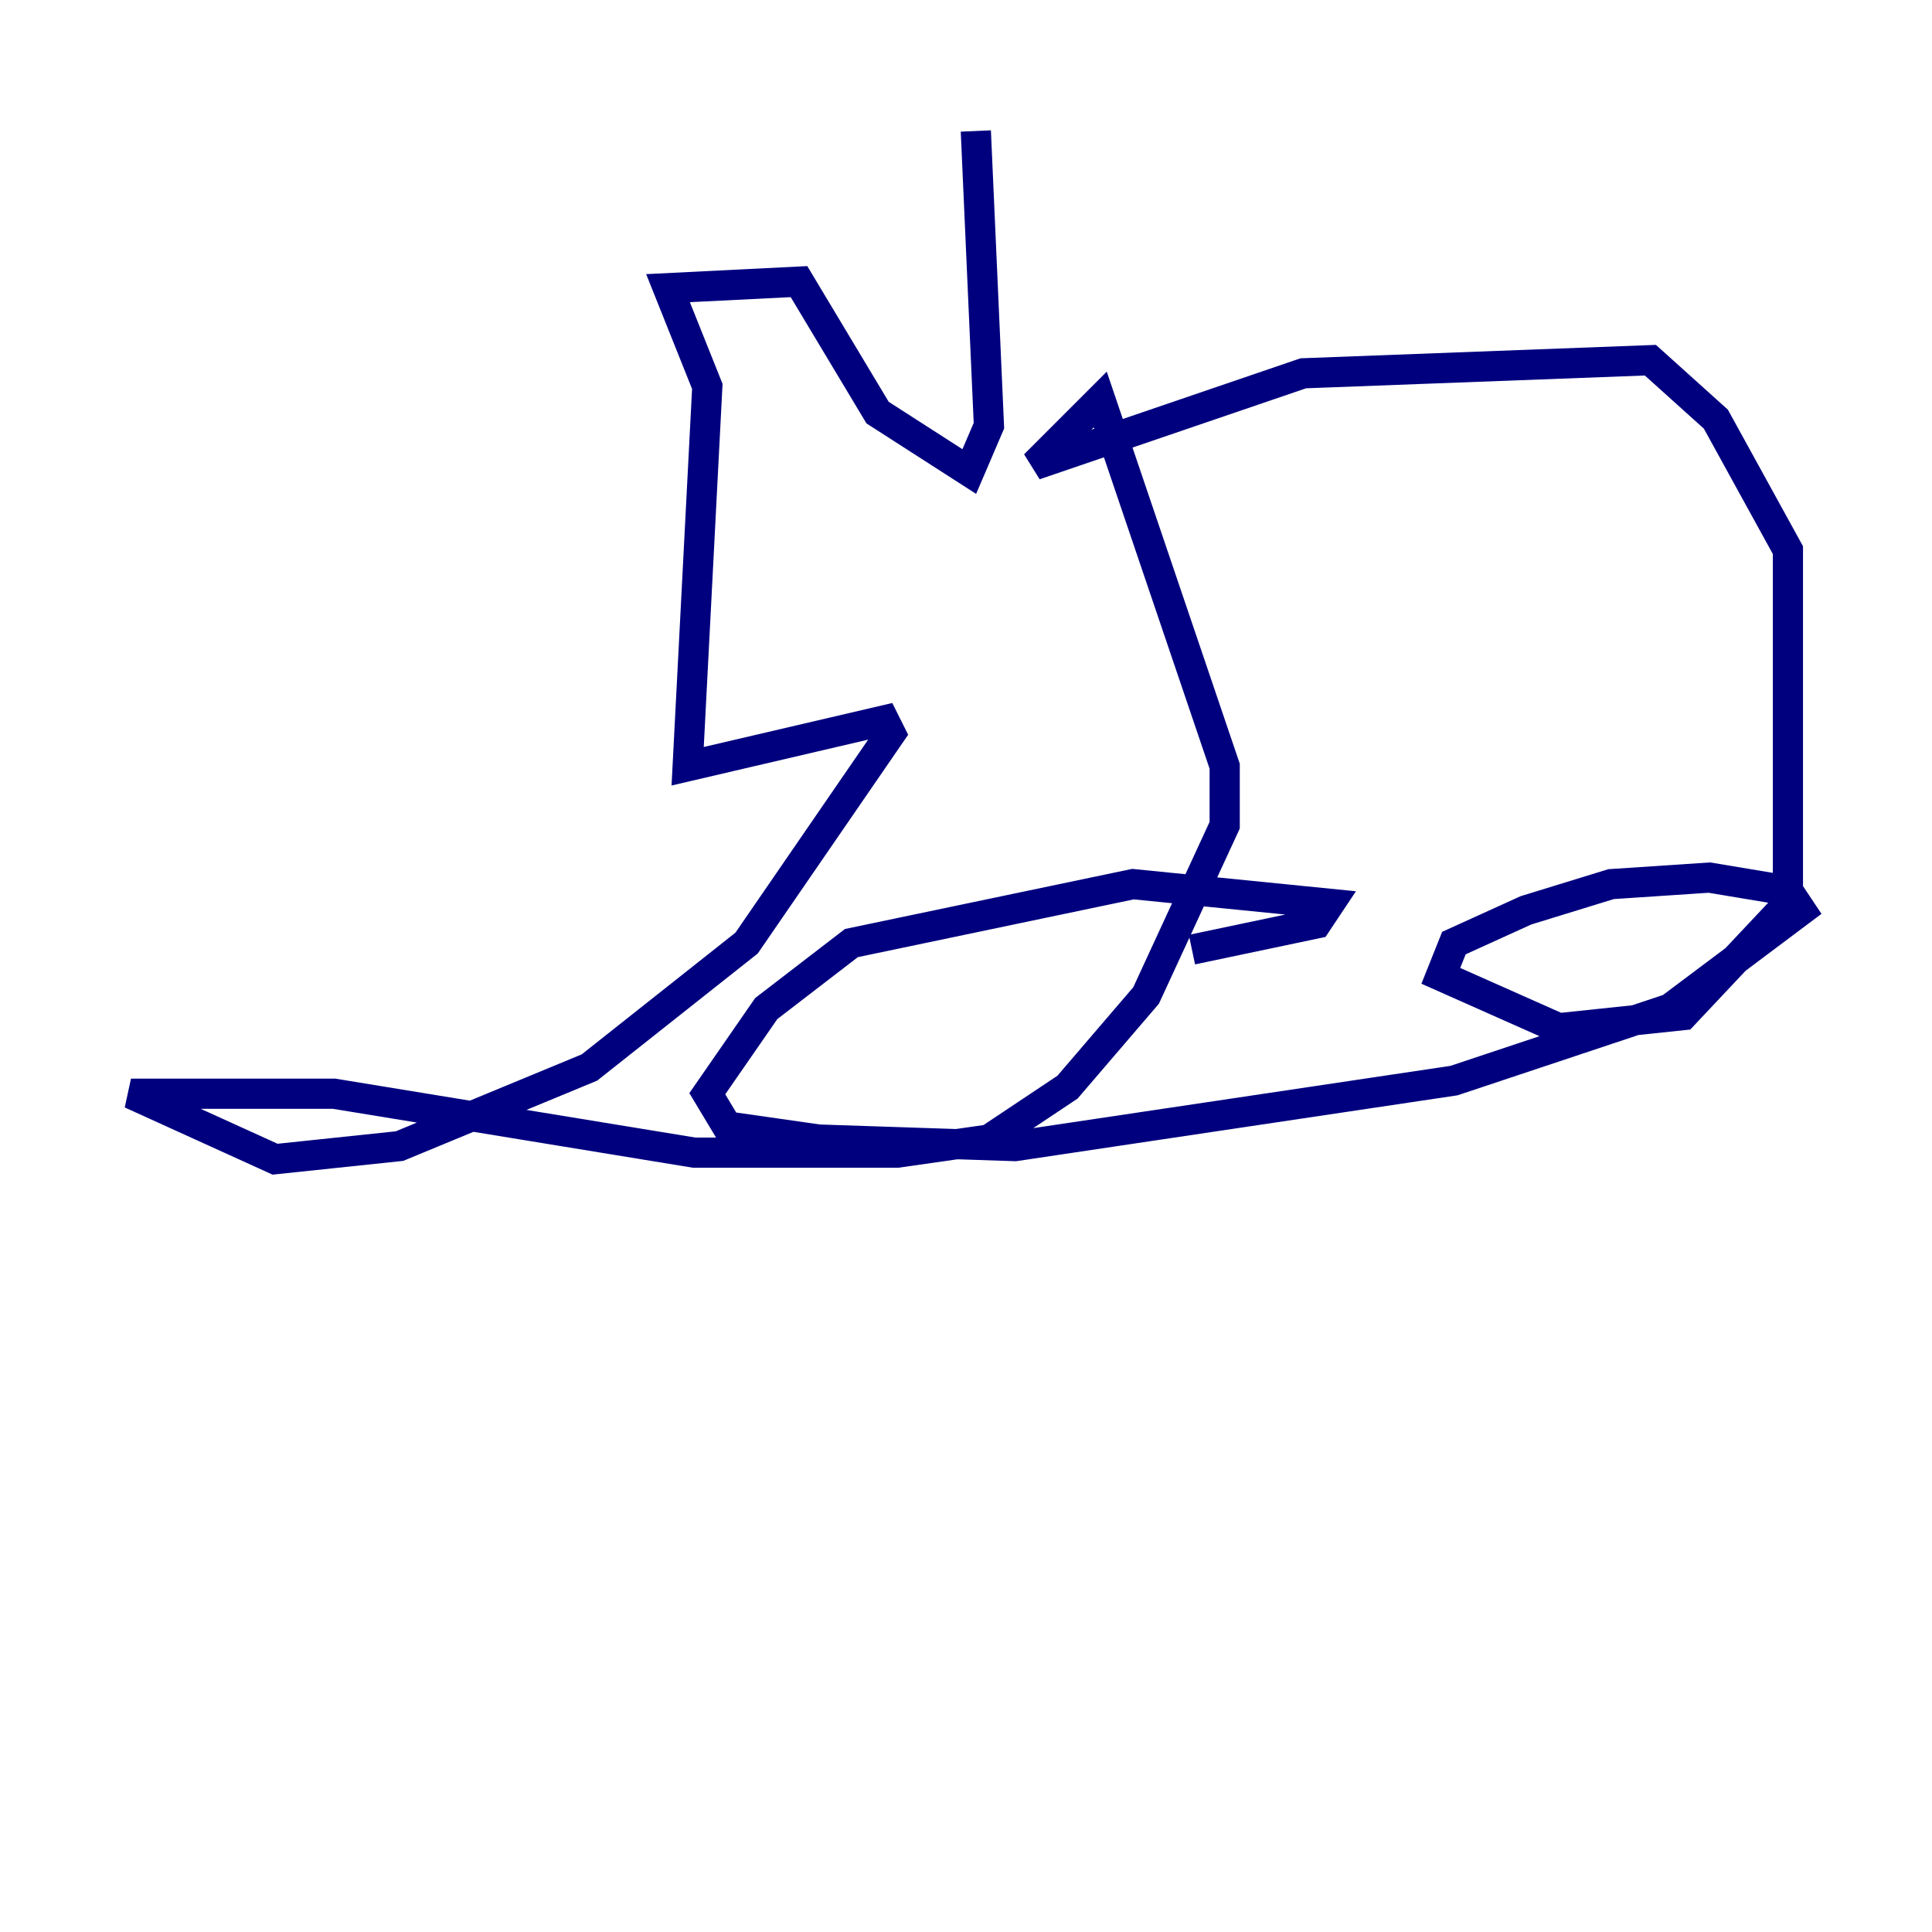 <?xml version="1.0" encoding="utf-8" ?>
<svg baseProfile="tiny" height="128" version="1.2" viewBox="0,0,128,128" width="128" xmlns="http://www.w3.org/2000/svg" xmlns:ev="http://www.w3.org/2001/xml-events" xmlns:xlink="http://www.w3.org/1999/xlink"><defs /><polyline fill="none" points="64.651,8.678 65.519,28.203 64.217,31.241 58.142,27.336 52.936,18.658 44.258,19.091 46.861,25.6 45.559,50.766 58.576,47.729 59.01,48.597 49.464,62.481 39.051,70.725 26.468,75.932 18.224,76.8 8.678,72.461 22.129,72.461 45.993,76.366 59.444,76.366 65.519,75.498 70.725,72.027 75.932,65.953 81.139,54.671 81.139,50.766 72.895,26.468 68.556,30.807 86.346,24.732 109.342,23.864 113.681,27.77 118.454,36.447 118.454,59.878 111.512,67.254 103.268,68.122 95.458,64.651 96.325,62.481 101.098,60.312 106.739,58.576 113.248,58.142 118.454,59.01 119.322,60.312 110.644,66.82 96.325,71.593 67.254,75.932 54.237,75.498 48.163,74.63 46.861,72.461 50.766,66.82 56.407,62.481 75.064,58.576 88.081,59.878 87.214,61.18 78.969,62.915" stroke="#00007f" stroke-width="2" /></svg>